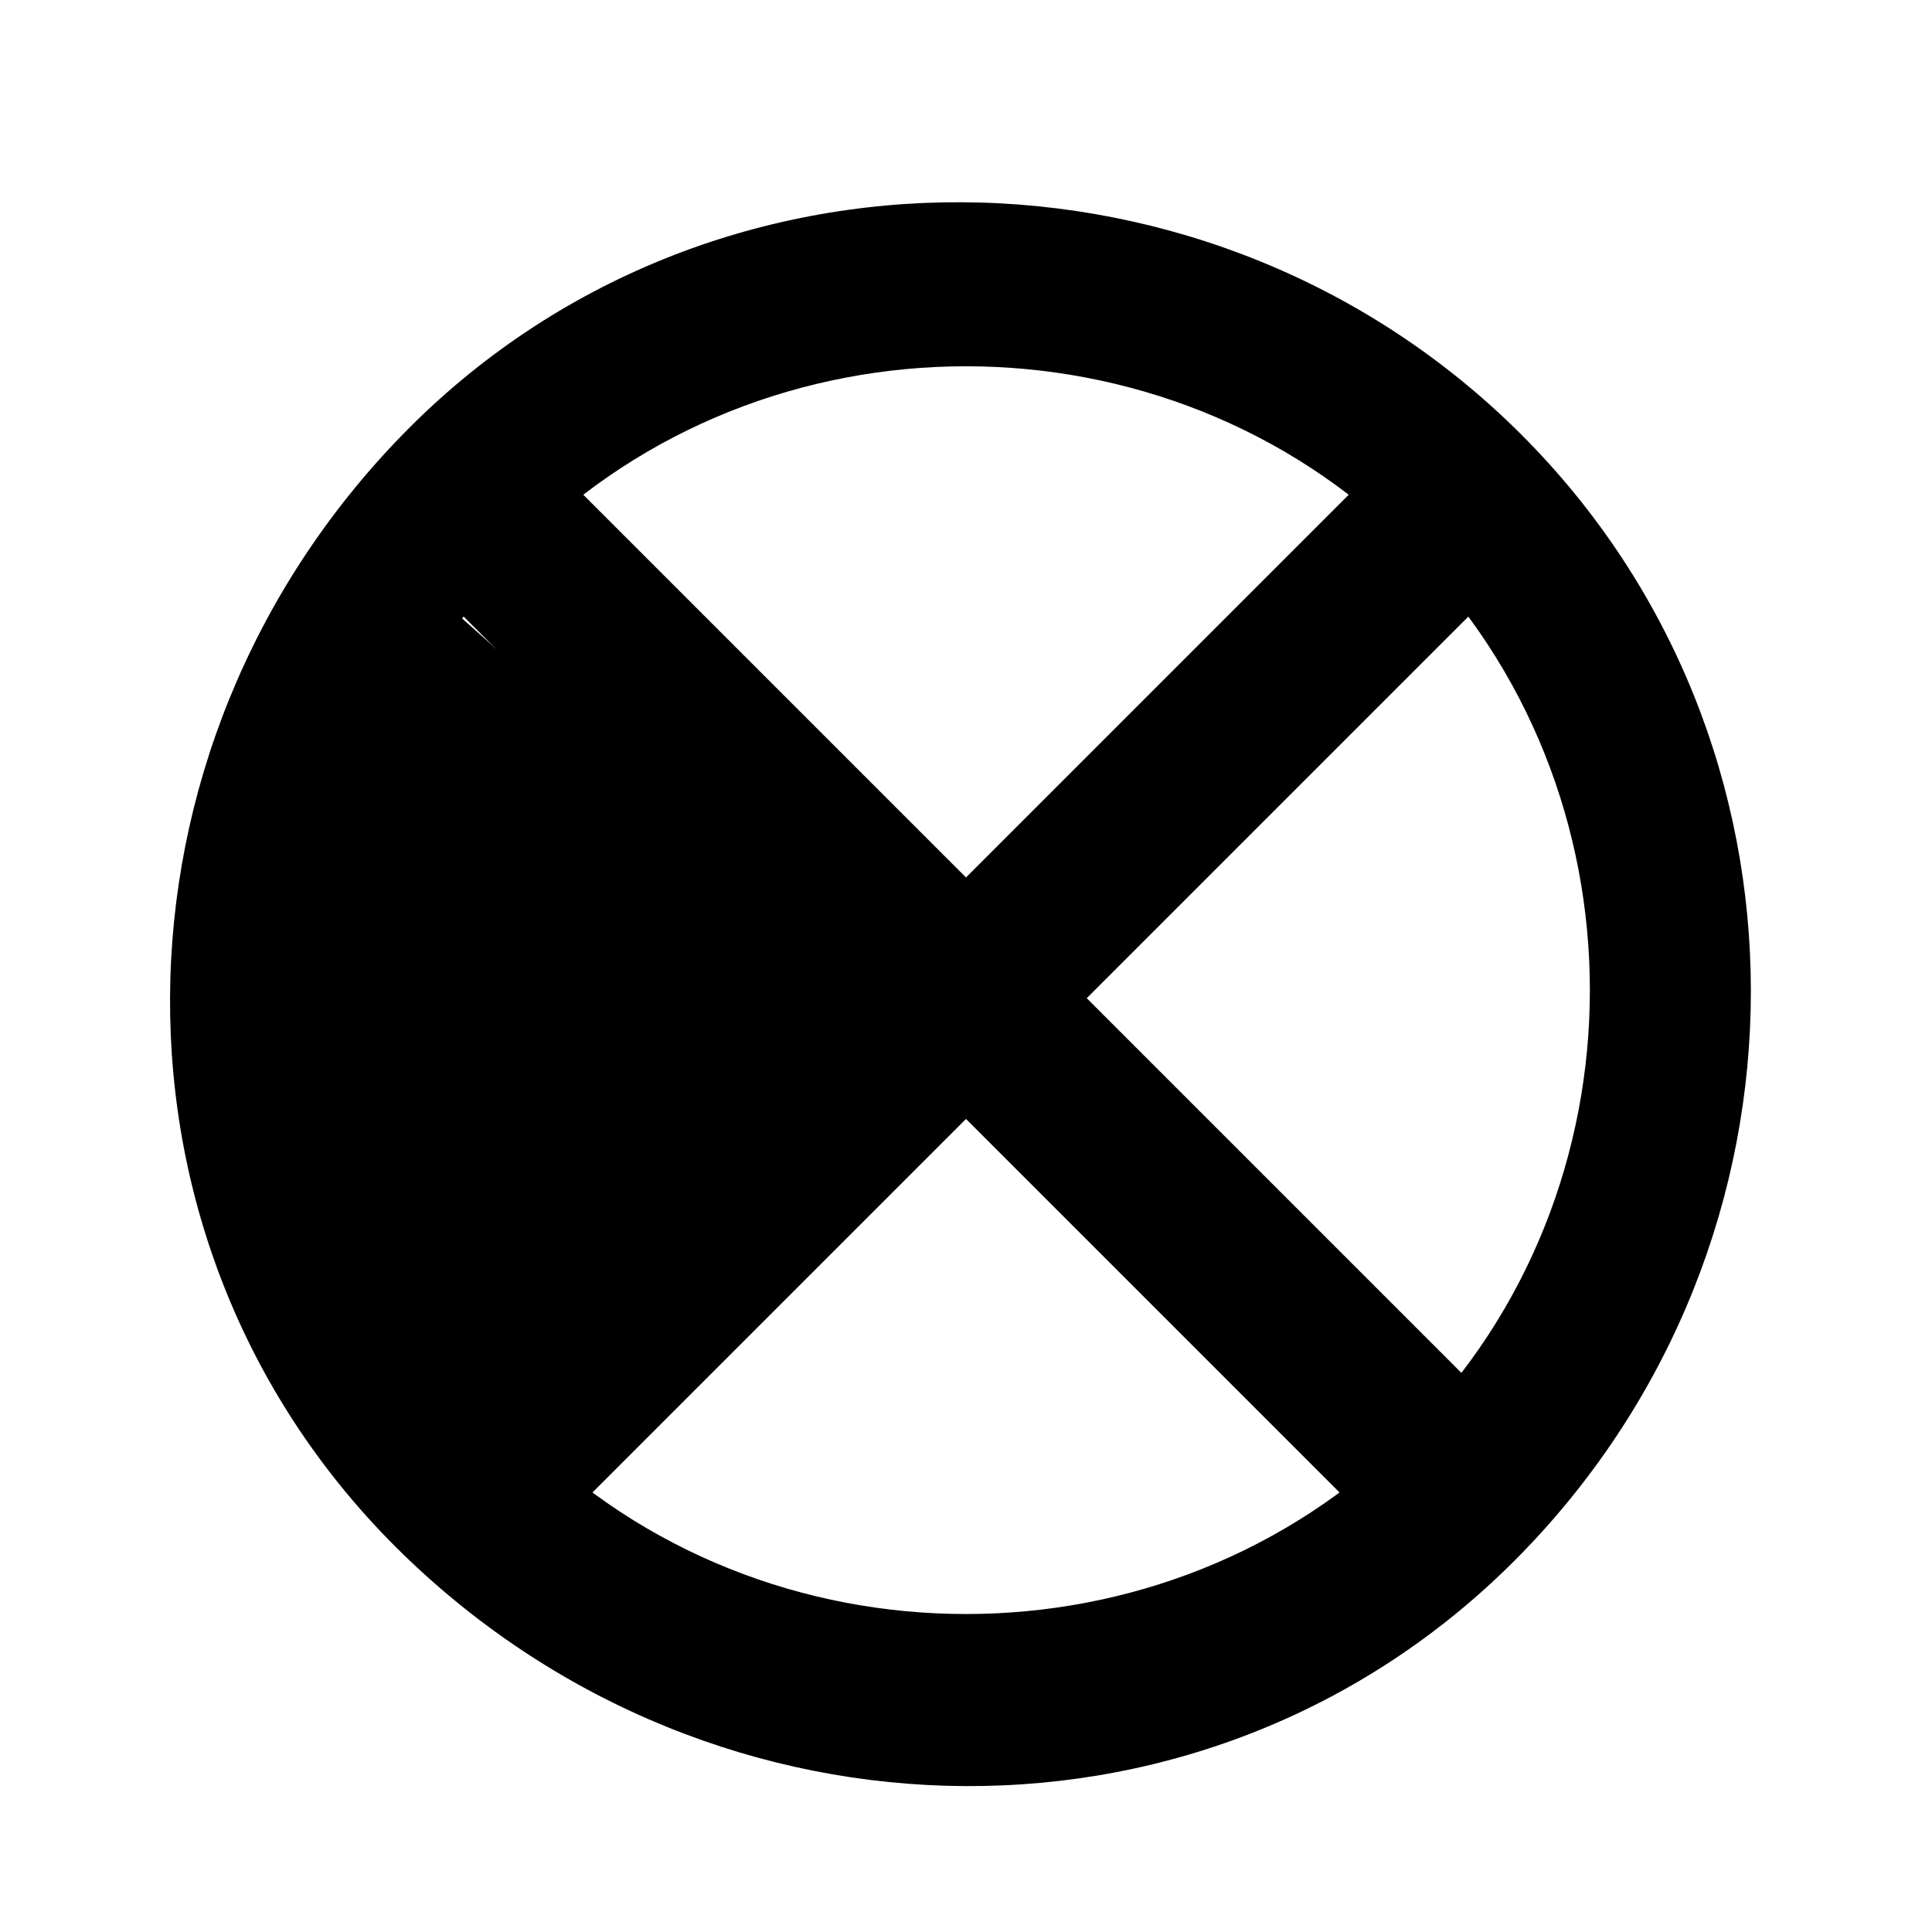 <?xml version="1.0" encoding="utf-8"?>
<!-- Generator: Adobe Illustrator 26.0.1, SVG Export Plug-In . SVG Version: 6.00 Build 0)  -->
<svg version="1.1" id="Layer_1" xmlns="http://www.w3.org/2000/svg" xmlns:xlink="http://www.w3.org/1999/xlink" x="0px" y="0px"
	 viewBox="0 0 24 24" style="enable-background:new 0 0 24 24;" xml:space="preserve">
<path d="M17.2,5.7l1.5,1.5L7,18.9l-1.5-1.5L17.2,5.7z"/>
<path d="M7.1,6l11.7,11.7l-1.5,1.5L5.6,7.5L7.1,6z"/>
<path d="M18.9,5.4c3.8,3.8,3.8,10,0,13.9s-10,3.8-13.9,0s-3.8-10,0-13.9S15.1,1.6,18.9,5.4z M6.5,17.8c3,3,8,3,11,0s3-8,0-11
	s-8-3-11,0S3.4,14.8,6.5,17.8z"/>
<polygon points="5.2,7.2 4.2,10.5 3.9,12.7 4.2,15.1 5.3,17.7 10.8,12.2 "/>
</svg>
